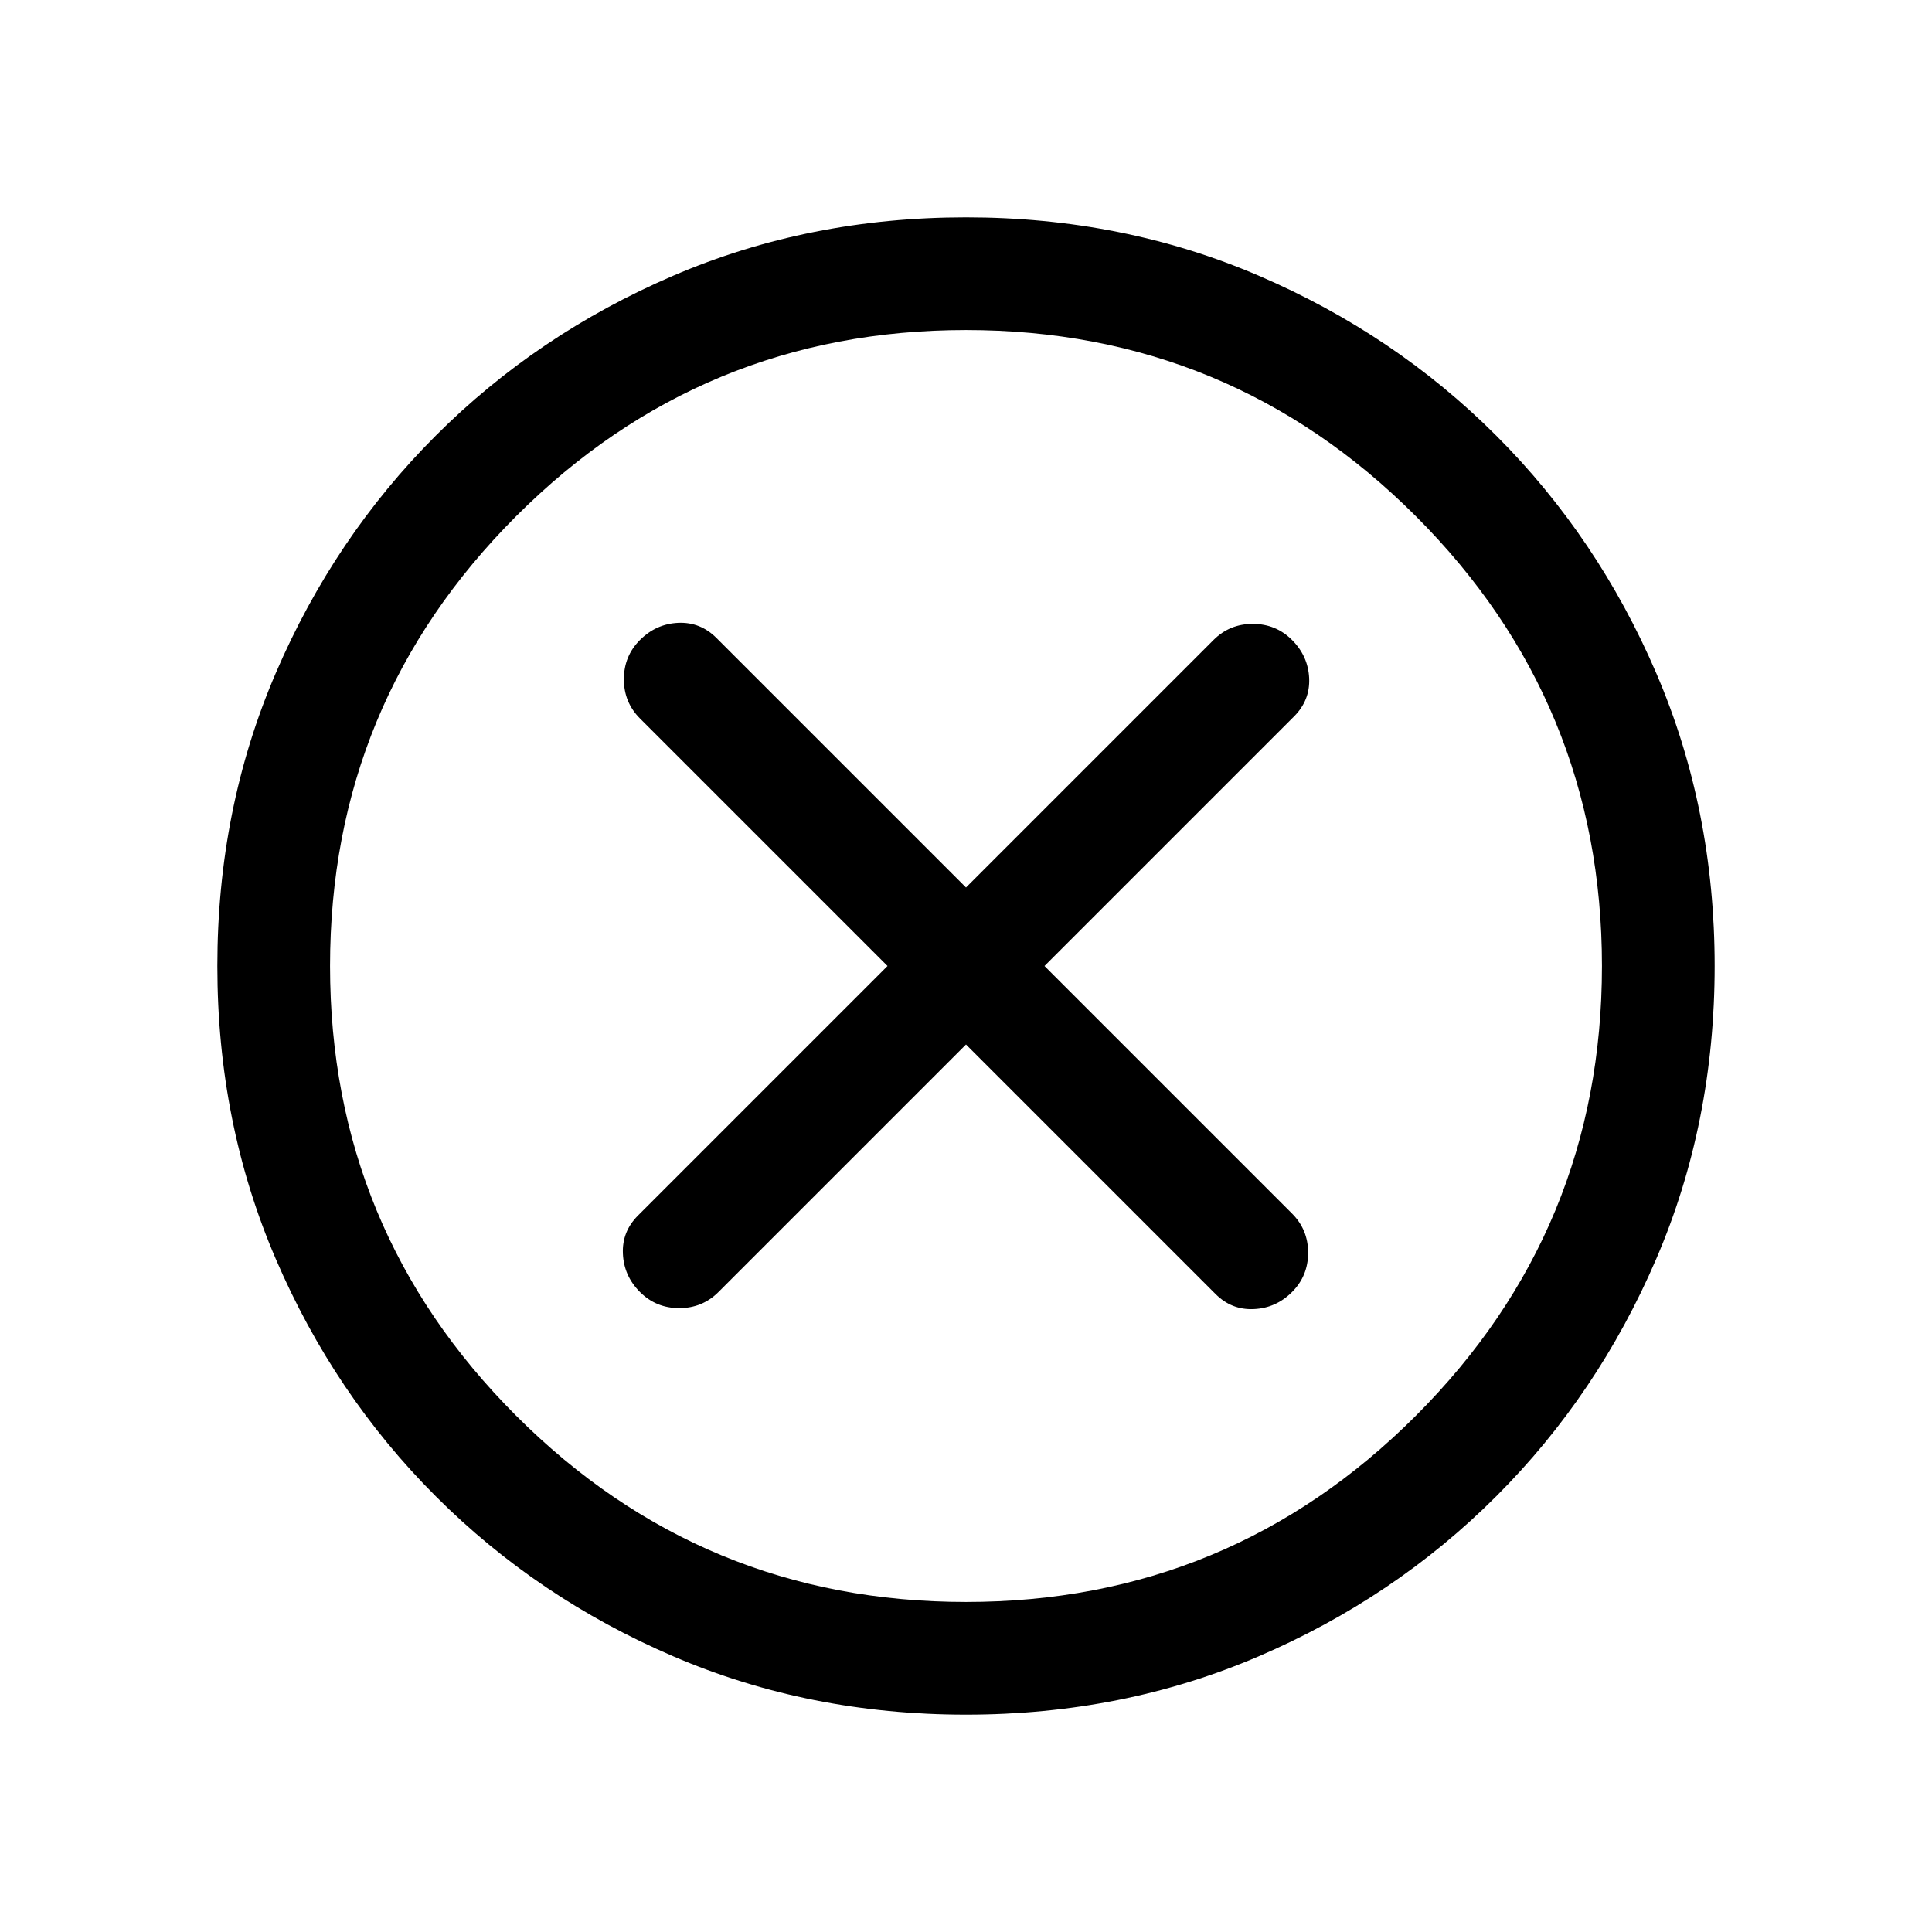 <svg xmlns="http://www.w3.org/2000/svg" height="24" width="24"><path d="M7.95 16.05q.2.2.488.2.287 0 .487-.2L12 12.975l3.1 3.1q.2.2.475.187.275-.012.475-.212.2-.2.2-.488 0-.287-.2-.487L12.975 12l3.1-3.1q.2-.2.188-.475-.013-.275-.213-.475-.2-.2-.488-.2-.287 0-.487.2L12 11.025l-3.1-3.1q-.2-.2-.475-.188-.275.013-.475.213-.2.2-.2.488 0 .287.2.487L11.025 12l-3.1 3.1q-.2.2-.187.475.012.275.212.475ZM12 21.3q-1.95 0-3.637-.725-1.688-.725-2.95-1.988-1.263-1.262-1.988-2.95Q2.7 13.95 2.7 12t.725-3.637q.725-1.688 1.988-2.951 1.262-1.262 2.95-1.987Q10.05 2.7 12 2.7t3.637.725q1.688.725 2.95 1.987 1.263 1.263 1.988 2.951Q21.3 10.05 21.3 12t-.725 3.637q-.725 1.688-1.988 2.95-1.262 1.263-2.95 1.988Q13.95 21.3 12 21.3Zm0-9.3Zm0 7.9q3.275 0 5.588-2.313Q19.9 15.275 19.9 12t-2.312-5.588Q15.275 4.1 12 4.1T6.412 6.412Q4.1 8.725 4.1 12t2.312 5.587Q8.725 19.9 12 19.9Z"/></svg>